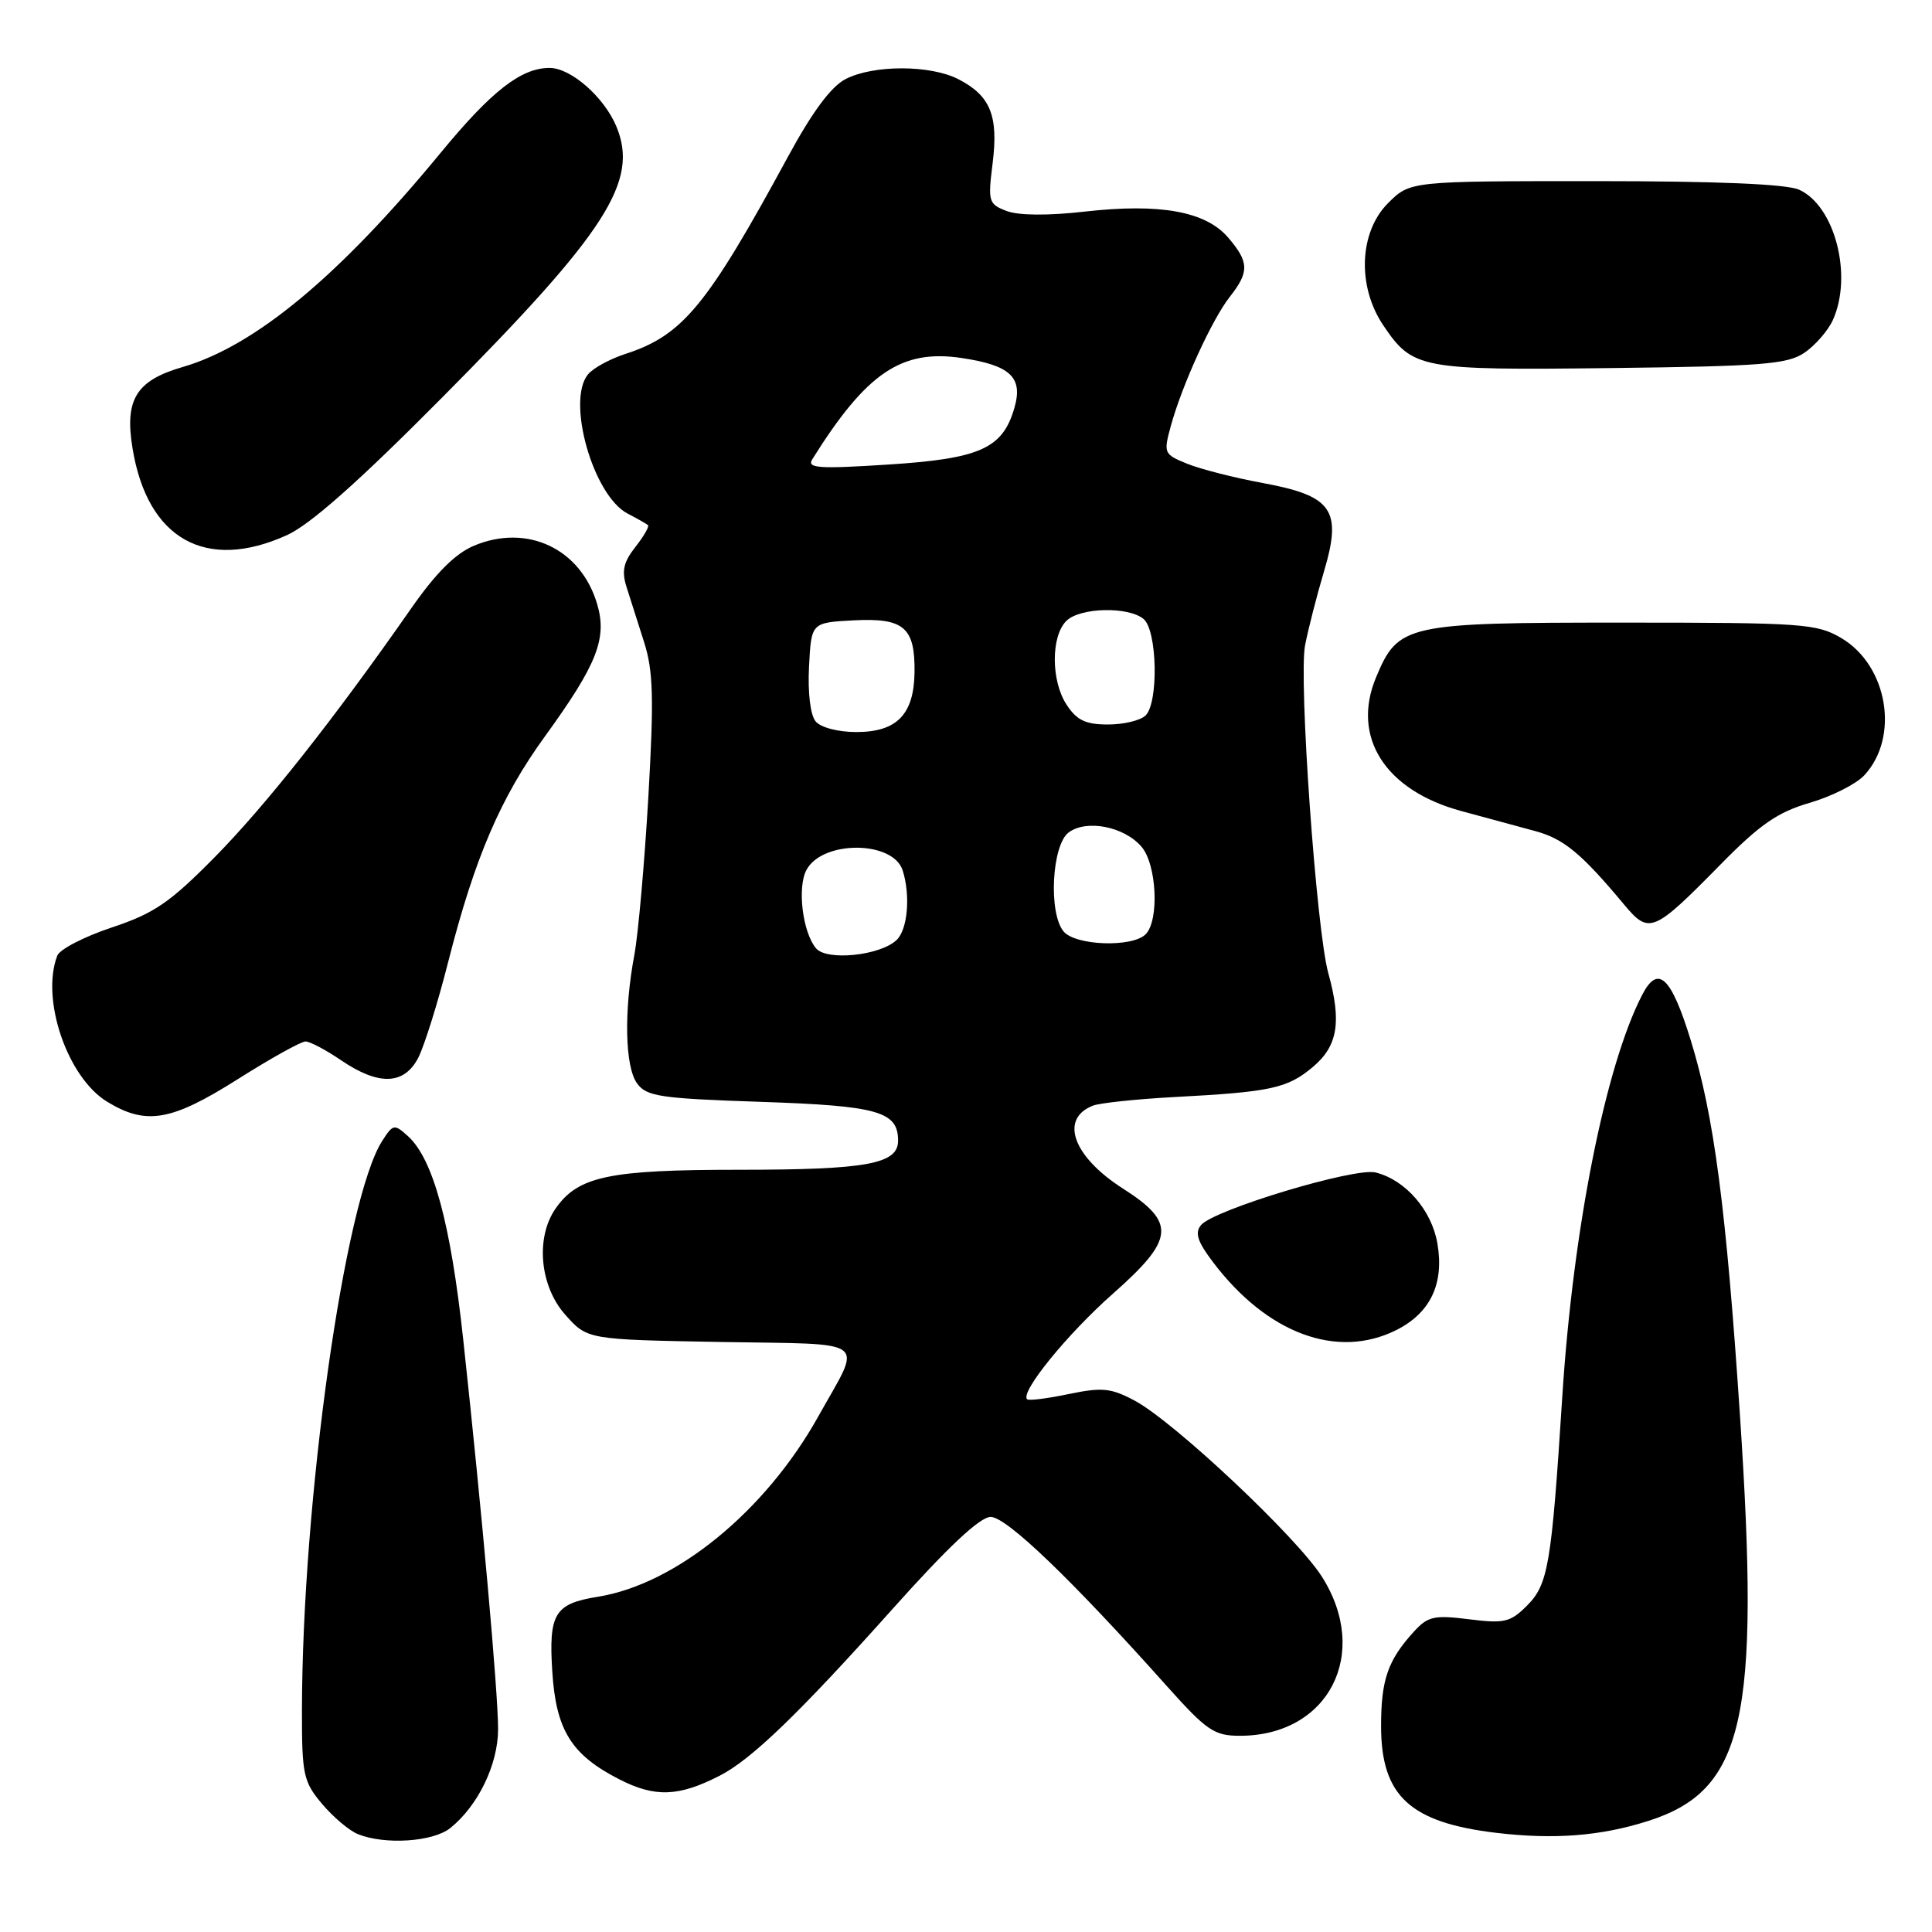 <?xml version="1.0" encoding="UTF-8" standalone="no"?>
<!DOCTYPE svg PUBLIC "-//W3C//DTD SVG 1.1//EN" "http://www.w3.org/Graphics/SVG/1.1/DTD/svg11.dtd" >
<svg xmlns="http://www.w3.org/2000/svg" xmlns:xlink="http://www.w3.org/1999/xlink" version="1.1" viewBox="0 0 256 256">
 <g >
 <path fill="currentColor"
d=" M 59.66 242.23 C 63.35 239.27 65.99 233.81 66.00 229.13 C 66.00 224.27 63.87 200.46 61.38 177.50 C 59.71 162.08 57.40 153.58 54.06 150.55 C 52.25 148.91 52.08 148.94 50.65 151.17 C 45.68 158.89 40.04 198.87 40.01 226.67 C 40.00 235.16 40.20 236.08 42.67 239.02 C 44.14 240.76 46.27 242.57 47.42 243.03 C 51.00 244.48 57.37 244.06 59.66 242.23 Z  M 218.26 241.33 C 231.13 237.28 233.25 227.99 230.55 187.50 C 228.72 160.05 227.12 147.83 224.03 137.83 C 221.42 129.37 219.69 127.76 217.59 131.84 C 212.73 141.23 208.43 162.85 207.01 185.08 C 205.58 207.41 205.15 209.94 202.32 212.77 C 200.13 214.96 199.32 215.15 194.65 214.56 C 190.03 213.98 189.19 214.17 187.34 216.21 C 183.90 219.98 183.00 222.57 183.00 228.71 C 183.00 237.98 186.83 241.51 198.34 242.87 C 205.93 243.76 212.04 243.29 218.26 241.33 Z  M 95.36 235.29 C 99.56 233.15 105.89 227.04 118.22 213.25 C 125.63 204.96 129.85 201.00 131.27 201.00 C 133.36 201.00 141.94 209.23 154.50 223.29 C 159.91 229.34 160.88 230.00 164.30 230.00 C 176.04 230.00 181.64 219.13 175.16 208.92 C 171.83 203.67 155.54 188.35 150.33 185.58 C 147.21 183.92 146.04 183.80 141.61 184.72 C 138.80 185.31 136.32 185.62 136.10 185.41 C 135.13 184.50 141.44 176.74 147.48 171.41 C 155.65 164.19 155.86 162.01 148.81 157.50 C 142.17 153.26 140.35 148.24 144.83 146.50 C 145.75 146.15 150.55 145.64 155.50 145.37 C 168.43 144.69 170.58 144.22 173.97 141.37 C 177.27 138.59 177.79 135.40 176.01 128.96 C 174.42 123.24 172.06 89.92 172.93 85.50 C 173.36 83.30 174.49 78.89 175.44 75.70 C 177.86 67.57 176.56 65.70 167.31 64.00 C 163.56 63.31 159.06 62.16 157.31 61.45 C 154.20 60.18 154.15 60.06 155.16 56.37 C 156.67 50.92 160.60 42.32 162.97 39.31 C 165.56 36.01 165.52 34.72 162.72 31.46 C 159.74 28.00 153.70 26.91 143.71 28.04 C 138.88 28.59 134.96 28.56 133.39 27.96 C 130.98 27.04 130.89 26.73 131.53 21.62 C 132.31 15.34 131.24 12.69 127.02 10.51 C 123.30 8.58 115.74 8.57 112.04 10.48 C 110.12 11.47 107.63 14.83 104.43 20.73 C 93.67 40.55 90.47 44.44 82.83 46.91 C 80.81 47.57 78.60 48.77 77.92 49.60 C 75.02 53.09 78.59 65.67 83.16 68.05 C 84.45 68.72 85.66 69.41 85.86 69.58 C 86.06 69.75 85.31 71.06 84.19 72.48 C 82.61 74.49 82.35 75.67 83.02 77.78 C 83.49 79.28 84.54 82.57 85.35 85.10 C 86.56 88.90 86.66 92.51 85.91 105.60 C 85.40 114.35 84.57 123.75 84.06 126.50 C 82.65 133.99 82.81 141.36 84.42 143.56 C 85.68 145.29 87.47 145.55 100.77 146.00 C 116.36 146.52 119.00 147.27 119.00 151.15 C 119.00 154.24 114.86 155.00 97.90 155.00 C 80.69 155.00 76.61 155.86 73.63 160.12 C 70.93 163.98 71.51 170.42 74.92 174.23 C 77.83 177.50 77.83 177.50 95.50 177.82 C 115.60 178.17 114.29 177.18 108.43 187.68 C 101.42 200.25 89.58 209.92 79.21 211.58 C 73.49 212.50 72.69 213.81 73.18 221.48 C 73.67 229.25 75.70 232.52 82.06 235.77 C 86.79 238.19 89.92 238.08 95.36 235.29 Z  M 185.00 176.25 C 189.53 173.98 191.37 170.13 190.47 164.80 C 189.72 160.36 186.24 156.35 182.28 155.36 C 179.52 154.66 160.83 160.30 159.14 162.33 C 158.29 163.36 158.67 164.53 160.76 167.28 C 167.92 176.72 177.19 180.15 185.00 176.25 Z  M 31.50 143.00 C 35.85 140.25 39.89 138.00 40.48 138.00 C 41.06 138.00 43.19 139.12 45.21 140.50 C 50.19 143.88 53.55 143.77 55.42 140.16 C 56.22 138.60 58.02 132.87 59.40 127.41 C 62.90 113.66 66.33 105.67 72.23 97.54 C 79.13 88.02 80.49 84.57 79.11 79.99 C 76.93 72.70 69.86 69.36 62.83 72.30 C 60.35 73.33 57.77 75.90 54.46 80.65 C 44.26 95.27 35.21 106.72 28.47 113.56 C 22.48 119.63 20.44 121.02 14.80 122.90 C 11.16 124.11 7.91 125.79 7.59 126.63 C 5.38 132.39 8.92 142.76 14.19 145.98 C 19.37 149.14 22.69 148.57 31.50 143.00 Z  M 228.00 114.53 C 233.20 109.24 235.56 107.61 239.79 106.38 C 242.70 105.53 245.95 103.89 247.02 102.74 C 251.74 97.68 250.14 88.17 243.97 84.54 C 240.72 82.63 238.87 82.50 214.96 82.50 C 186.28 82.50 185.27 82.72 182.34 89.74 C 179.03 97.65 183.52 104.72 193.60 107.46 C 196.85 108.34 201.26 109.54 203.42 110.12 C 207.21 111.15 209.53 113.06 215.21 119.87 C 218.53 123.84 219.07 123.61 228.00 114.53 Z  M 38.00 70.92 C 41.10 69.52 47.49 63.86 58.57 52.69 C 80.39 30.72 84.70 24.01 81.67 16.75 C 80.04 12.85 75.64 9.00 72.82 9.00 C 69.05 9.00 65.14 12.05 58.42 20.21 C 44.95 36.58 33.80 45.84 24.21 48.63 C 18.03 50.42 16.48 52.94 17.57 59.46 C 19.55 71.44 27.27 75.77 38.00 70.92 Z  M 239.10 46.74 C 240.52 45.77 242.21 43.83 242.85 42.44 C 245.53 36.56 243.15 27.30 238.40 25.14 C 236.75 24.39 227.59 24.00 211.38 24.00 C 186.85 24.00 186.85 24.00 183.92 26.92 C 180.09 30.76 179.81 37.93 183.28 43.09 C 187.19 48.89 188.14 49.07 213.50 48.77 C 233.54 48.53 236.83 48.27 239.10 46.74 Z  M 108.12 125.65 C 106.34 123.50 105.62 117.58 106.86 115.27 C 108.98 111.31 118.35 111.36 119.61 115.34 C 120.66 118.65 120.27 123.17 118.81 124.55 C 116.63 126.63 109.54 127.36 108.12 125.65 Z  M 140.93 123.42 C 138.90 120.97 139.37 111.93 141.62 110.29 C 144.00 108.55 148.95 109.52 151.25 112.19 C 153.28 114.54 153.63 121.97 151.80 123.80 C 150.03 125.57 142.50 125.31 140.93 123.42 Z  M 108.07 95.58 C 107.38 94.75 107.02 91.78 107.20 88.33 C 107.50 82.50 107.50 82.50 113.09 82.20 C 119.78 81.85 121.26 83.12 121.18 89.10 C 121.10 94.68 118.83 97.00 113.47 97.00 C 111.05 97.00 108.74 96.40 108.07 95.58 Z  M 141.33 93.38 C 139.26 90.23 139.24 84.33 141.29 82.28 C 143.08 80.49 149.49 80.33 151.53 82.02 C 153.34 83.53 153.54 93.06 151.80 94.80 C 151.14 95.46 148.90 96.00 146.82 96.00 C 143.85 96.00 142.68 95.44 141.33 93.38 Z  M 107.63 60.86 C 114.81 49.39 119.45 46.24 127.44 47.44 C 133.88 48.40 135.58 50.00 134.42 54.02 C 132.87 59.44 129.88 60.78 117.63 61.56 C 108.47 62.15 106.89 62.04 107.63 60.86 Z "/>
</g>
</svg>